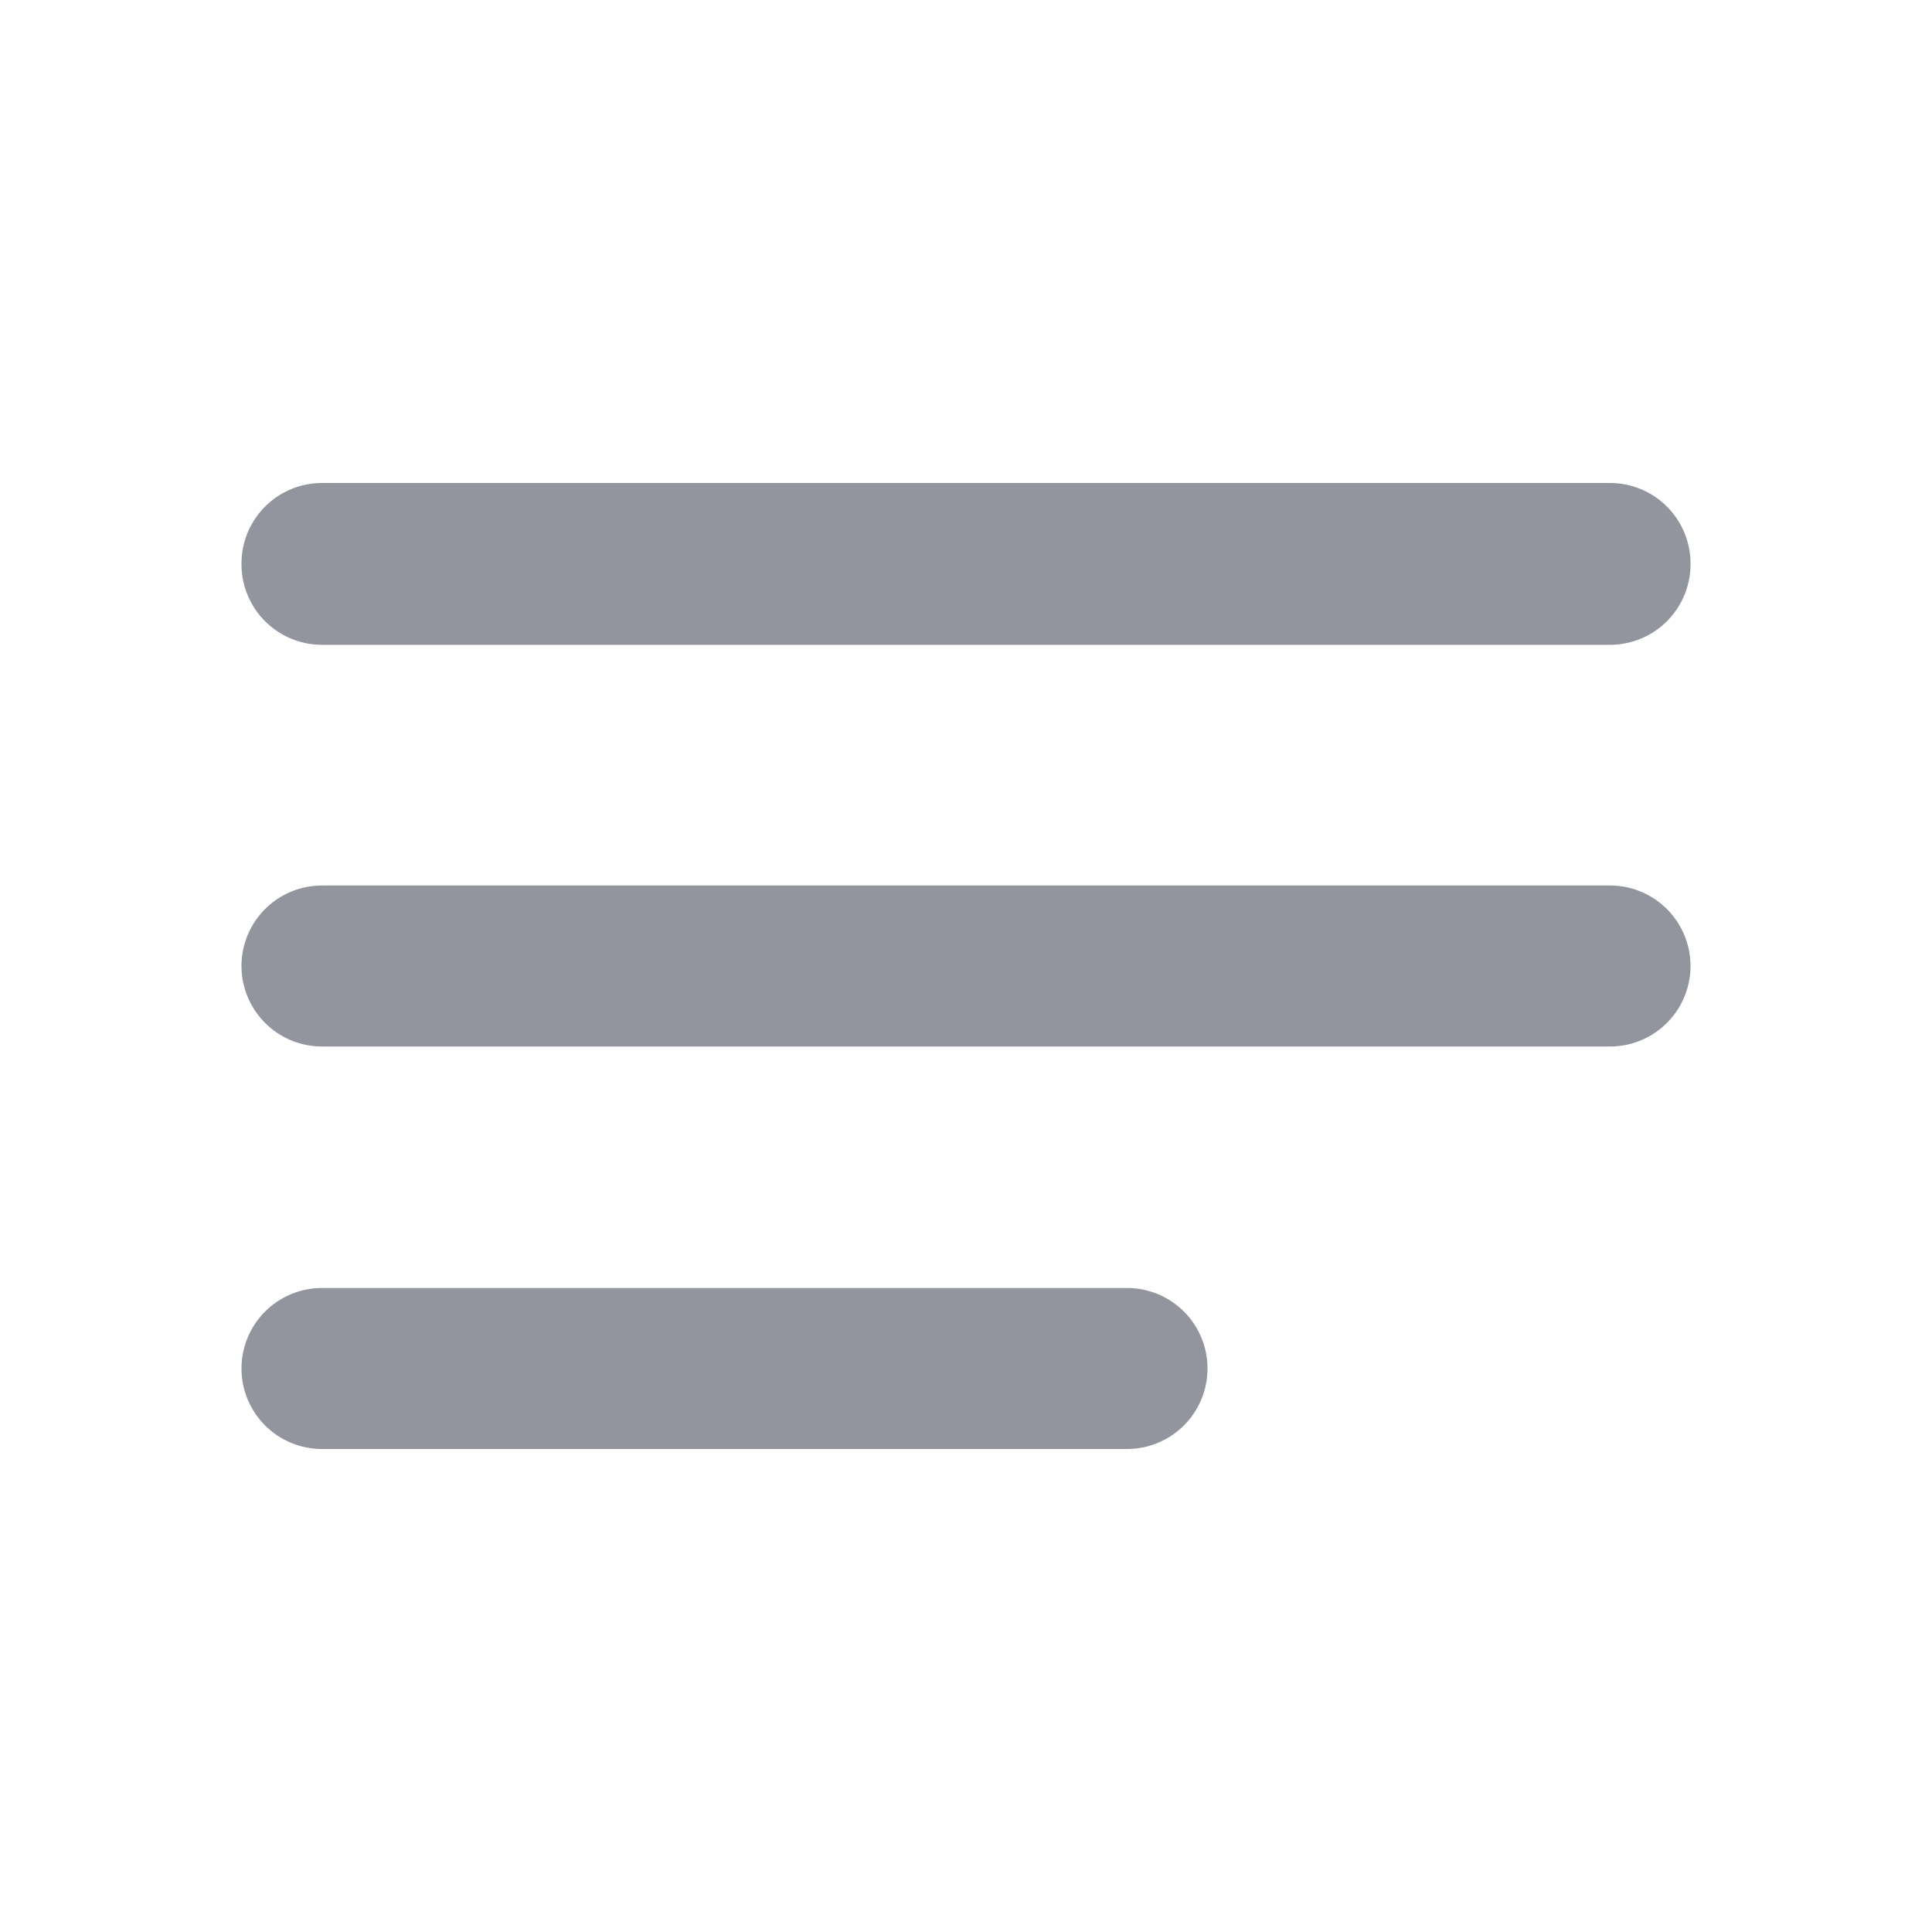 <svg id="notes_black_24dp" xmlns="http://www.w3.org/2000/svg" width="24" height="24" viewBox="0 0 24 24">
  <path id="Path_4996" data-name="Path 4996" d="M0,0H24V24H0Z" fill="none"/>
  <path id="Path_4997" data-name="Path 4997" d="M20,11H4a1,1,0,0,0,0,2H20a1,1,0,0,0,0-2ZM4,18H14a1,1,0,0,0,0-2H4a1,1,0,0,0,0,2ZM20,6H4A1,1,0,0,0,3,7v.01a1,1,0,0,0,1,1H20a1,1,0,0,0,1-1V7A1,1,0,0,0,20,6Z" fill="#93959e"/>
</svg>
